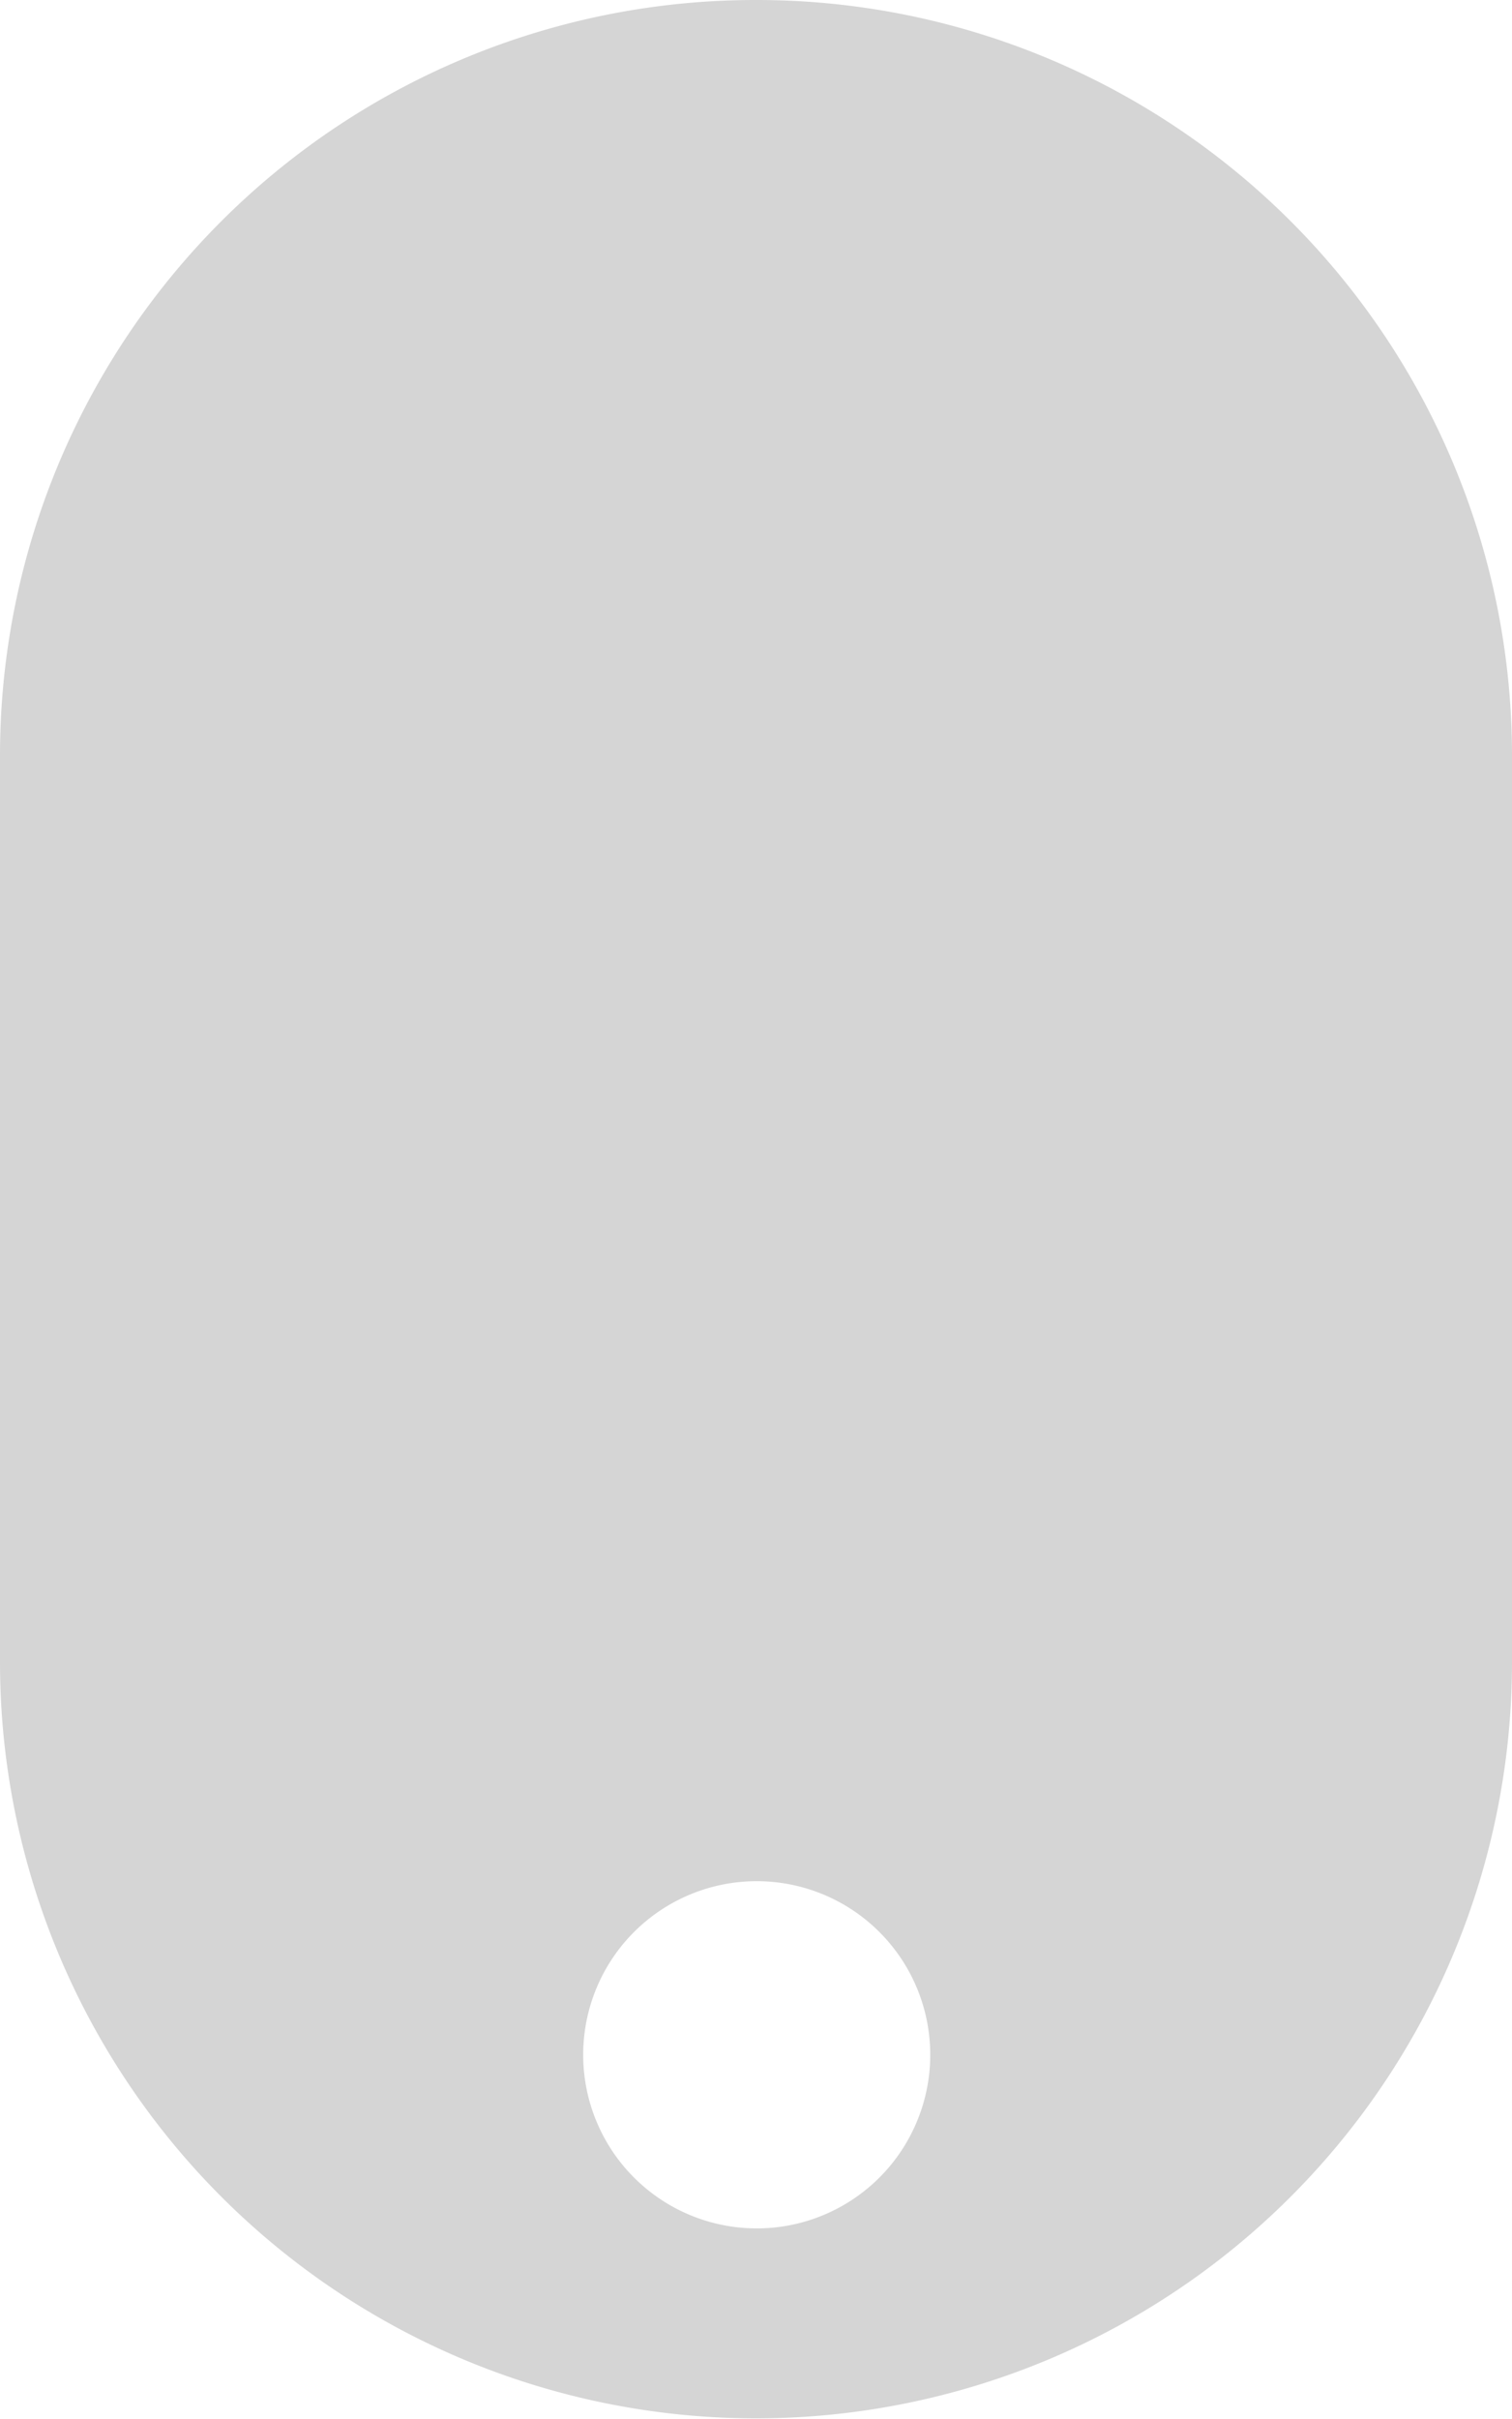 <svg xmlns="http://www.w3.org/2000/svg" viewBox="0 0 10.63 17"><defs><style>.cls-1{fill:#d5d5d5;}</style></defs><title>webIcon_contact_profile_nr</title><g id="Layer_2" data-name="Layer 2"><g id="Layer_1-2" data-name="Layer 1"><path class="cls-1" d="M5.31,0A5.31,5.31,0,0,0,0,5.31v6.37a5.31,5.31,0,0,0,10.63,0V5.31A5.31,5.31,0,0,0,5.31,0Zm0,15.66a1.22,1.22,0,1,1,1.23-1.21A1.22,1.22,0,0,1,5.3,15.66Z"/></g></g></svg>